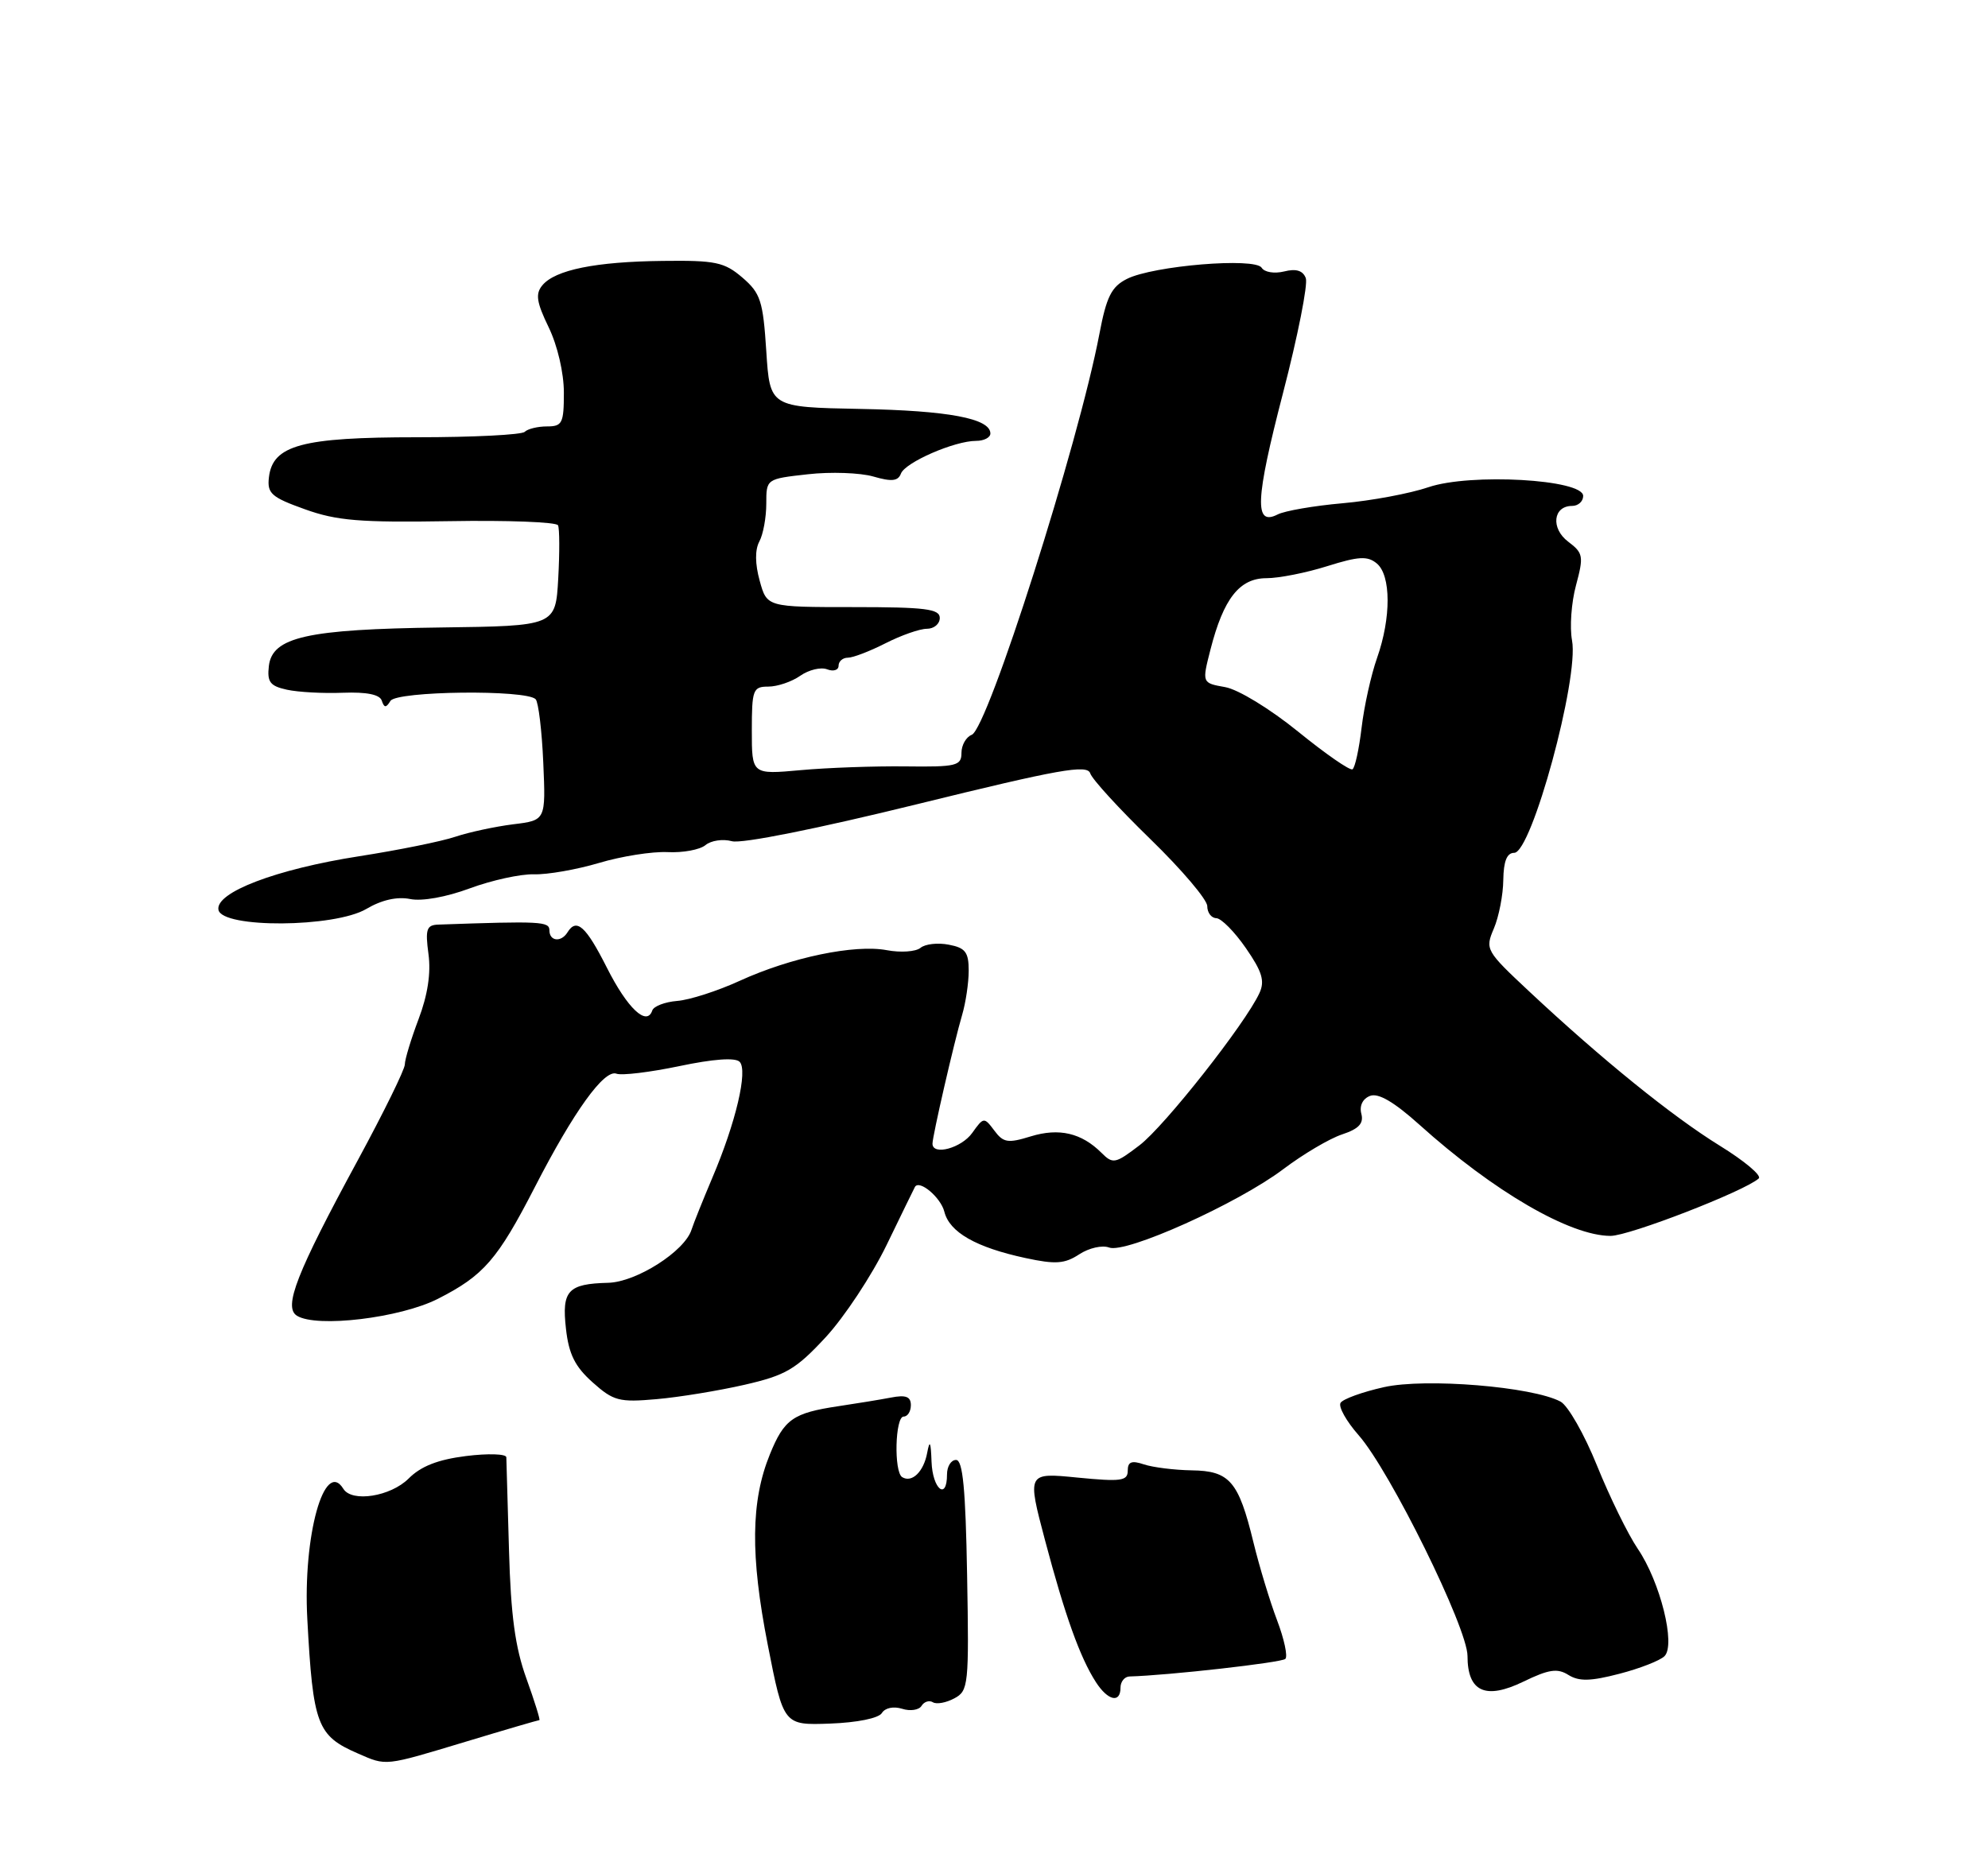 <?xml version="1.0" encoding="UTF-8" standalone="no"?>
<!DOCTYPE svg PUBLIC "-//W3C//DTD SVG 1.1//EN" "http://www.w3.org/Graphics/SVG/1.1/DTD/svg11.dtd" >
<svg xmlns="http://www.w3.org/2000/svg" xmlns:xlink="http://www.w3.org/1999/xlink" version="1.1" viewBox="0 0 275 256">
 <g >
 <path fill="currentColor"
d=" M 64.41 240.99 C 69.86 239.34 74.45 238.00 74.61 238.00 C 74.76 238.00 73.96 235.41 72.82 232.25 C 71.26 227.94 70.66 223.50 70.41 214.50 C 70.23 207.90 70.06 202.11 70.04 201.63 C 70.02 201.16 67.51 201.08 64.47 201.46 C 60.57 201.95 58.22 202.87 56.52 204.58 C 54.03 207.06 48.68 207.91 47.50 206.00 C 44.87 201.75 41.89 212.53 42.51 224.00 C 43.30 238.68 43.86 240.16 49.50 242.61 C 53.50 244.36 53.10 244.40 64.41 240.99 Z  M 121.99 237.02 C 122.43 236.30 123.60 236.06 124.79 236.43 C 125.91 236.79 127.13 236.61 127.48 236.02 C 127.84 235.44 128.55 235.22 129.05 235.53 C 129.55 235.84 130.88 235.60 132.01 234.99 C 133.97 233.95 134.05 233.16 133.78 217.95 C 133.57 206.01 133.19 202.00 132.25 202.00 C 131.56 202.00 131.00 202.90 131.00 204.00 C 131.00 207.69 129.00 206.05 128.86 202.25 C 128.76 199.47 128.61 199.15 128.26 201.00 C 127.78 203.63 126.15 205.21 124.80 204.38 C 123.63 203.66 123.82 196.00 125.00 196.00 C 125.55 196.00 126.00 195.29 126.00 194.42 C 126.00 193.24 125.31 192.97 123.25 193.37 C 121.74 193.66 118.47 194.19 116.00 194.56 C 109.70 195.50 108.48 196.35 106.50 201.22 C 103.86 207.69 103.78 215.24 106.21 227.61 C 108.39 238.71 108.39 238.71 114.81 238.48 C 118.58 238.34 121.54 237.74 121.99 237.02 Z  M 155.00 233.50 C 155.00 232.68 155.56 231.98 156.25 231.96 C 161.64 231.81 177.29 230.04 177.80 229.53 C 178.16 229.18 177.64 226.78 176.66 224.19 C 175.68 221.61 174.20 216.74 173.38 213.37 C 171.33 204.94 170.10 203.51 164.83 203.44 C 162.45 203.40 159.49 203.03 158.25 202.62 C 156.53 202.04 156.00 202.25 156.00 203.49 C 156.00 204.91 155.08 205.03 149.04 204.44 C 142.08 203.75 142.08 203.75 144.56 213.12 C 147.31 223.50 149.40 229.35 151.60 232.75 C 153.26 235.32 155.00 235.71 155.00 233.50 Z  M 216.96 231.75 C 218.43 232.66 220.01 232.63 224.00 231.59 C 226.83 230.86 229.64 229.76 230.25 229.15 C 231.83 227.57 229.66 218.86 226.55 214.29 C 225.20 212.30 222.67 207.13 220.92 202.80 C 219.18 198.48 216.90 194.48 215.87 193.93 C 212.00 191.86 197.18 190.64 191.44 191.93 C 188.47 192.59 185.77 193.57 185.44 194.10 C 185.11 194.63 186.24 196.65 187.95 198.59 C 192.30 203.55 203.00 225.25 203.00 229.12 C 203.00 234.09 205.49 235.22 210.74 232.67 C 214.25 230.97 215.44 230.79 216.96 231.75 Z  M 103.00 191.60 C 108.70 190.29 110.08 189.48 114.21 185.03 C 116.79 182.24 120.60 176.48 122.66 172.23 C 124.72 167.98 126.47 164.38 126.56 164.23 C 127.16 163.17 130.13 165.67 130.63 167.65 C 131.34 170.50 135.00 172.59 141.88 174.07 C 146.02 174.96 147.27 174.87 149.29 173.55 C 150.63 172.67 152.48 172.25 153.42 172.61 C 155.73 173.49 171.20 166.53 177.50 161.78 C 180.25 159.70 183.92 157.53 185.65 156.96 C 187.97 156.19 188.67 155.44 188.31 154.09 C 188.03 152.99 188.50 152.02 189.52 151.63 C 190.66 151.19 192.83 152.46 196.35 155.62 C 206.59 164.84 217.18 171.00 222.79 171.00 C 225.38 171.00 241.39 164.79 243.29 163.05 C 243.72 162.65 241.30 160.62 237.91 158.53 C 231.32 154.46 221.57 146.57 211.57 137.21 C 205.52 131.55 205.41 131.36 206.65 128.46 C 207.34 126.83 207.93 123.81 207.95 121.75 C 207.99 119.15 208.45 118.00 209.46 118.00 C 211.87 118.00 218.44 93.86 217.46 88.62 C 217.12 86.80 217.36 83.37 218.01 80.98 C 219.09 76.95 219.01 76.52 216.93 74.95 C 214.49 73.11 214.83 70.00 217.47 70.00 C 218.31 70.00 219.00 69.38 219.00 68.62 C 219.00 66.32 203.40 65.44 197.60 67.41 C 195.05 68.28 189.71 69.28 185.73 69.63 C 181.75 69.98 177.71 70.68 176.74 71.18 C 173.48 72.85 173.64 69.18 177.47 54.42 C 179.53 46.49 180.95 39.31 180.63 38.48 C 180.23 37.43 179.29 37.14 177.63 37.56 C 176.28 37.89 174.91 37.67 174.53 37.05 C 173.63 35.59 159.51 36.76 155.89 38.59 C 153.75 39.67 153.06 41.04 152.08 46.20 C 149.18 61.44 136.64 100.82 134.42 101.67 C 133.64 101.97 133.00 103.10 133.00 104.17 C 133.00 105.96 132.31 106.13 125.25 106.04 C 120.99 105.99 114.46 106.22 110.75 106.56 C 104.00 107.17 104.00 107.17 104.00 101.09 C 104.00 95.42 104.16 95.00 106.28 95.00 C 107.53 95.00 109.52 94.33 110.70 93.50 C 111.87 92.68 113.55 92.27 114.42 92.61 C 115.29 92.94 116.00 92.72 116.00 92.11 C 116.00 91.50 116.58 91.00 117.29 91.00 C 118.00 91.00 120.34 90.10 122.50 89.00 C 124.66 87.90 127.23 87.00 128.21 87.00 C 129.20 87.00 130.00 86.33 130.00 85.50 C 130.00 84.25 128.01 84.00 118.05 84.00 C 106.09 84.00 106.09 84.00 105.09 80.36 C 104.44 78.01 104.42 76.08 105.04 74.92 C 105.57 73.94 106.00 71.59 106.00 69.69 C 106.00 66.26 106.00 66.26 111.75 65.62 C 114.91 65.26 118.99 65.41 120.80 65.93 C 123.35 66.67 124.23 66.58 124.63 65.52 C 125.23 63.97 132.04 61.00 135.02 61.00 C 136.11 61.00 137.00 60.54 137.00 59.98 C 137.00 57.90 131.19 56.81 119.00 56.58 C 106.50 56.34 106.50 56.34 106.00 48.58 C 105.55 41.63 105.21 40.57 102.70 38.41 C 100.20 36.27 98.99 36.01 91.70 36.10 C 82.40 36.20 76.79 37.34 75.02 39.48 C 74.04 40.66 74.22 41.82 75.90 45.29 C 77.12 47.81 78.00 51.60 78.00 54.32 C 78.00 58.56 77.78 59.00 75.67 59.00 C 74.38 59.00 73.00 59.34 72.58 59.75 C 72.17 60.16 65.46 60.50 57.67 60.50 C 41.76 60.50 37.72 61.59 37.20 66.04 C 36.94 68.27 37.53 68.80 42.17 70.46 C 46.58 72.05 49.80 72.31 62.11 72.11 C 70.19 71.97 76.97 72.23 77.19 72.68 C 77.41 73.13 77.42 76.45 77.22 80.05 C 76.85 86.61 76.85 86.61 60.96 86.82 C 42.46 87.06 37.66 88.14 37.19 92.16 C 36.94 94.37 37.36 94.92 39.69 95.43 C 41.24 95.77 44.72 95.96 47.44 95.85 C 50.72 95.73 52.53 96.09 52.81 96.94 C 53.15 97.96 53.40 97.97 54.01 96.98 C 54.86 95.60 72.83 95.39 74.10 96.75 C 74.48 97.16 74.96 101.10 75.15 105.50 C 75.50 113.50 75.50 113.50 71.00 114.05 C 68.53 114.36 64.92 115.13 63.00 115.77 C 61.08 116.42 55.08 117.63 49.69 118.47 C 38.21 120.26 29.75 123.48 30.22 125.89 C 30.72 128.46 46.28 128.36 50.68 125.76 C 52.80 124.51 54.93 124.03 56.73 124.39 C 58.37 124.73 61.74 124.12 65.00 122.91 C 68.03 121.79 72.01 120.92 73.86 120.97 C 75.71 121.03 79.76 120.32 82.86 119.40 C 85.96 118.47 90.23 117.80 92.34 117.90 C 94.46 118.01 96.82 117.57 97.59 116.93 C 98.36 116.29 100.00 116.05 101.24 116.39 C 102.58 116.77 113.04 114.67 126.91 111.26 C 146.54 106.43 150.40 105.74 150.81 107.00 C 151.08 107.83 154.84 111.93 159.15 116.12 C 163.47 120.32 167.00 124.48 167.00 125.37 C 167.00 126.27 167.56 127.02 168.25 127.04 C 168.94 127.06 170.78 128.92 172.34 131.18 C 174.59 134.43 174.99 135.73 174.22 137.40 C 172.29 141.61 161.10 155.82 157.62 158.47 C 154.28 161.02 153.95 161.09 152.37 159.51 C 149.61 156.76 146.51 156.03 142.59 157.23 C 139.42 158.21 138.79 158.11 137.54 156.42 C 136.13 154.54 136.06 154.55 134.49 156.75 C 133.00 158.85 129.01 159.93 128.99 158.25 C 128.98 157.23 131.97 144.23 133.09 140.43 C 133.59 138.74 134.00 135.98 134.00 134.30 C 134.00 131.75 133.54 131.14 131.25 130.71 C 129.74 130.41 127.97 130.61 127.33 131.15 C 126.68 131.68 124.59 131.83 122.68 131.47 C 118.22 130.63 109.40 132.47 102.32 135.71 C 99.27 137.11 95.38 138.36 93.68 138.49 C 91.98 138.63 90.43 139.22 90.23 139.81 C 89.48 142.06 86.79 139.53 83.94 133.87 C 81.04 128.13 79.75 126.98 78.50 129.00 C 77.62 130.42 76.00 130.24 76.00 128.72 C 76.00 127.49 74.81 127.43 60.62 127.93 C 59.01 127.99 58.81 128.57 59.27 132.00 C 59.63 134.64 59.16 137.69 57.90 141.01 C 56.86 143.77 56.00 146.59 56.00 147.28 C 56.00 147.97 53.07 153.93 49.50 160.52 C 41.01 176.17 39.17 180.87 41.08 182.05 C 43.81 183.75 55.36 182.36 60.57 179.71 C 66.92 176.48 68.82 174.29 73.99 164.24 C 79.37 153.77 83.59 147.91 85.28 148.56 C 86.00 148.83 89.91 148.36 93.97 147.51 C 98.68 146.52 101.70 146.30 102.31 146.91 C 103.49 148.09 101.79 155.33 98.52 163.00 C 97.24 166.03 95.95 169.24 95.66 170.14 C 94.72 173.13 88.03 177.39 84.14 177.49 C 78.56 177.63 77.69 178.57 78.29 183.85 C 78.68 187.37 79.54 189.09 81.97 191.26 C 84.86 193.84 85.64 194.05 90.82 193.59 C 93.94 193.32 99.42 192.42 103.00 191.60 Z  M 179.57 101.23 C 175.70 98.09 171.27 95.38 169.47 95.07 C 166.26 94.50 166.26 94.50 167.45 89.85 C 169.25 82.82 171.46 80.00 175.19 80.00 C 176.91 80.00 180.70 79.25 183.61 78.33 C 187.95 76.97 189.17 76.90 190.45 77.96 C 192.43 79.60 192.45 85.47 190.49 91.03 C 189.66 93.38 188.70 97.72 188.35 100.68 C 188.00 103.64 187.44 106.23 187.09 106.44 C 186.75 106.66 183.36 104.31 179.57 101.23 Z "/>
</g>
</svg>